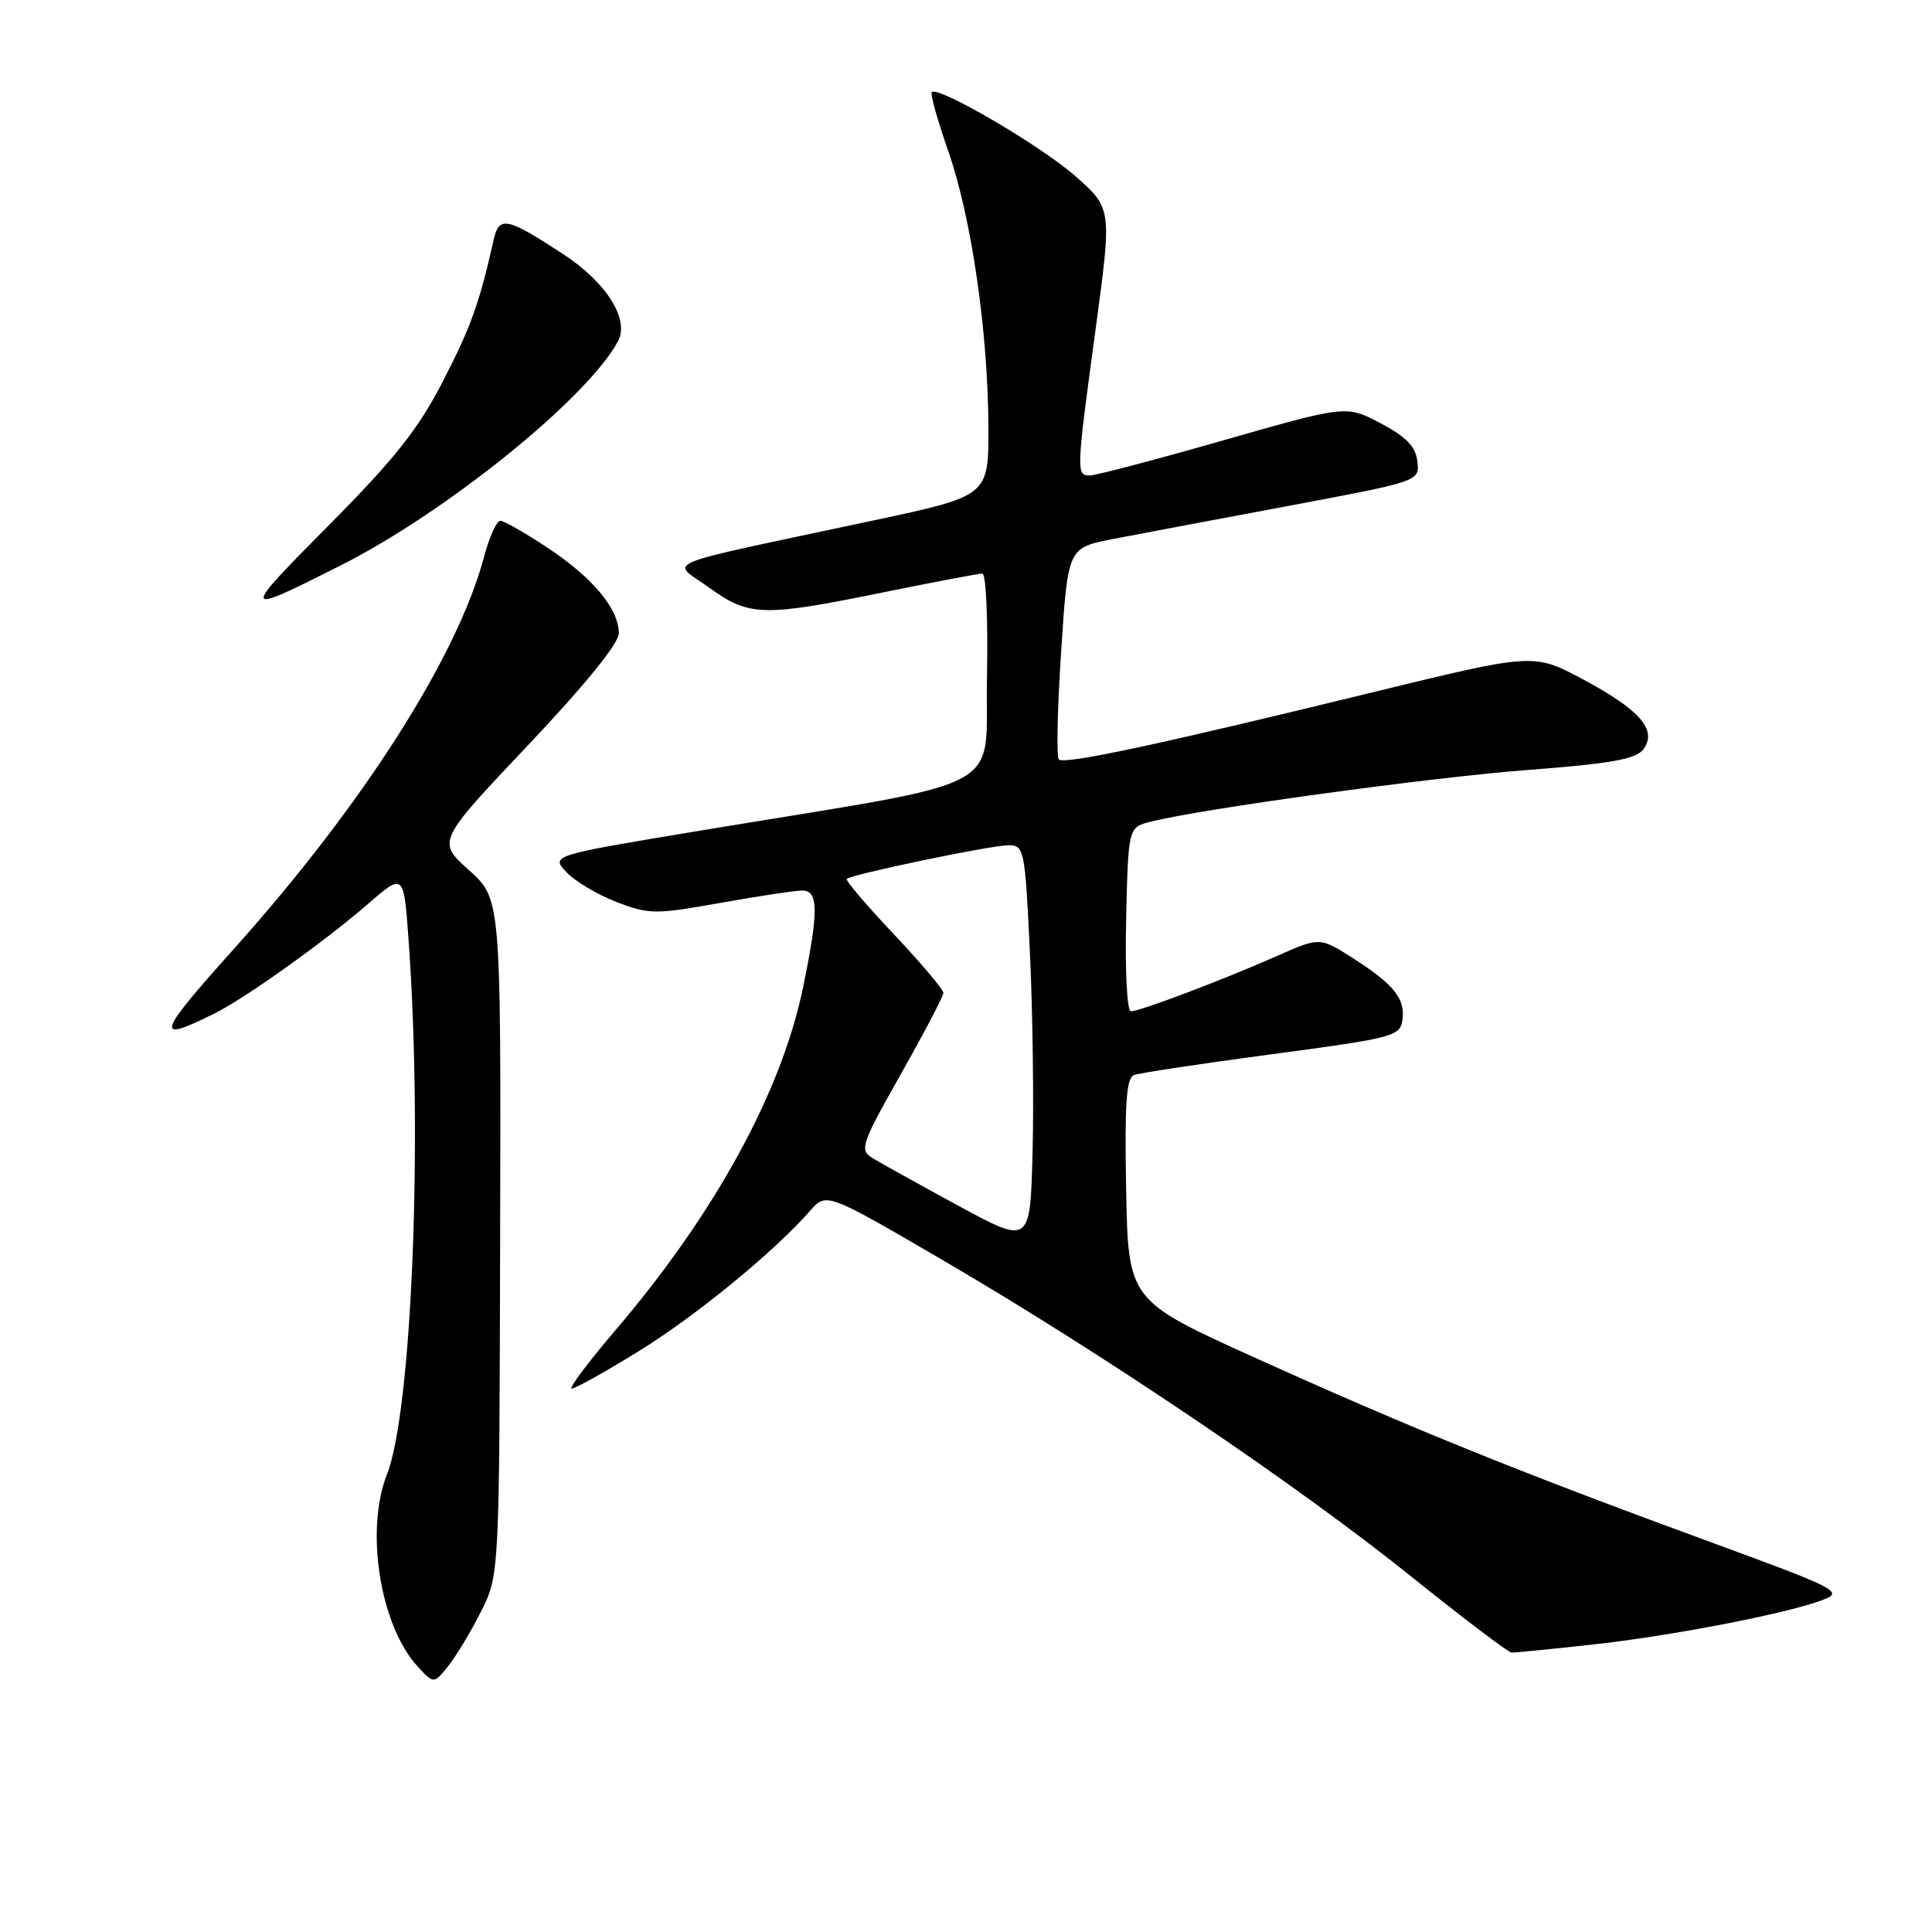 <?xml version="1.0" encoding="UTF-8" standalone="no"?>
<!DOCTYPE svg PUBLIC "-//W3C//DTD SVG 1.1//EN" "http://www.w3.org/Graphics/SVG/1.1/DTD/svg11.dtd" >
<svg xmlns="http://www.w3.org/2000/svg" xmlns:xlink="http://www.w3.org/1999/xlink" version="1.1" viewBox="0 0 256 256">
 <g >
 <path fill="currentColor"
d=" M 63.69 213.63 C 66.17 208.74 66.17 208.74 66.27 163.92 C 66.38 119.11 66.38 119.11 62.14 115.30 C 57.90 111.50 57.90 111.50 69.95 98.76 C 77.51 90.77 82.00 85.24 82.00 83.92 C 82.00 80.69 78.57 76.57 72.58 72.60 C 69.60 70.62 66.77 69.00 66.29 69.00 C 65.81 69.00 64.84 71.14 64.15 73.75 C 60.59 87.08 48.07 106.69 30.87 125.87 C 20.70 137.21 20.39 138.30 28.50 134.25 C 32.60 132.20 42.96 124.80 48.74 119.79 C 53.50 115.66 53.50 115.66 54.14 124.58 C 56.04 150.87 54.58 187.02 51.27 195.38 C 48.35 202.78 50.38 215.44 55.34 220.82 C 57.47 223.13 57.47 223.13 59.34 220.83 C 60.37 219.56 62.33 216.32 63.69 213.63 Z  M 210.79 217.94 C 221.42 216.78 236.78 213.81 241.49 212.01 C 244.35 210.92 243.68 210.57 225.99 204.09 C 201.18 195.00 186.79 189.17 166.50 180.00 C 149.50 172.32 149.50 172.32 149.22 157.64 C 149.01 146.22 149.24 142.85 150.26 142.45 C 150.99 142.17 159.21 140.93 168.54 139.69 C 184.62 137.55 185.52 137.31 185.83 135.16 C 186.23 132.33 184.69 130.42 179.19 126.91 C 174.87 124.17 174.87 124.17 169.19 126.68 C 162.07 129.83 151.06 134.00 149.85 134.00 C 149.34 134.00 149.06 128.69 149.22 121.81 C 149.50 109.62 149.50 109.62 152.50 108.87 C 159.42 107.14 189.52 103.01 202.50 102.02 C 213.52 101.18 216.77 100.59 217.75 99.29 C 219.65 96.75 217.33 94.07 209.74 90.01 C 203.22 86.53 203.22 86.53 181.86 91.74 C 153.43 98.69 141.01 101.34 140.30 100.63 C 139.97 100.31 140.11 93.86 140.61 86.31 C 141.50 72.58 141.50 72.58 147.50 71.42 C 150.80 70.78 161.29 68.80 170.81 67.02 C 188.11 63.77 188.11 63.77 187.81 61.14 C 187.58 59.17 186.35 57.89 182.95 56.09 C 178.39 53.69 178.39 53.69 162.12 58.34 C 153.17 60.90 145.20 63.00 144.42 63.00 C 142.59 63.00 142.60 62.60 145.17 43.64 C 147.34 27.61 147.34 27.61 142.47 23.32 C 137.87 19.28 124.31 11.35 123.46 12.21 C 123.24 12.43 124.23 15.96 125.66 20.05 C 128.73 28.88 130.92 43.96 130.97 56.60 C 131.00 65.71 131.00 65.71 115.75 68.96 C 86.32 75.24 88.90 74.19 93.92 77.83 C 99.27 81.70 101.03 81.75 117.00 78.50 C 123.75 77.12 129.68 76.00 130.17 76.00 C 130.66 76.00 130.93 82.16 130.78 89.73 C 130.46 105.35 134.62 103.13 92.74 110.07 C 72.98 113.35 72.98 113.35 75.06 115.57 C 76.21 116.79 79.20 118.57 81.72 119.53 C 86.01 121.17 86.83 121.18 95.45 119.64 C 100.49 118.74 105.38 118.00 106.31 118.00 C 108.46 118.00 108.49 120.72 106.42 130.79 C 103.57 144.67 94.75 160.79 81.56 176.25 C 77.92 180.51 75.31 184.00 75.76 184.00 C 76.21 184.00 80.18 181.79 84.57 179.08 C 92.13 174.43 102.55 165.90 107.33 160.45 C 109.50 157.98 109.50 157.98 125.00 167.02 C 146.13 179.36 171.95 196.80 187.00 208.90 C 193.88 214.43 199.86 218.96 200.29 218.98 C 200.72 218.99 205.45 218.52 210.79 217.94 Z  M 45.07 74.96 C 59.15 67.86 77.85 52.75 81.89 45.21 C 83.44 42.31 80.36 37.43 74.64 33.68 C 67.12 28.77 66.13 28.57 65.41 31.79 C 63.51 40.23 62.43 43.25 58.70 50.50 C 55.42 56.87 52.33 60.77 43.54 69.63 C 31.79 81.47 31.84 81.63 45.07 74.96 Z  M 126.90 159.72 C 121.62 156.85 116.49 154.00 115.51 153.39 C 113.88 152.36 114.19 151.47 119.37 142.32 C 122.46 136.85 125.00 132.01 125.00 131.56 C 125.00 131.11 122.04 127.61 118.43 123.78 C 114.81 119.95 112.01 116.65 112.20 116.46 C 112.81 115.86 131.31 112.00 133.60 112.00 C 135.72 112.00 135.81 112.45 136.47 126.25 C 136.84 134.09 137.00 146.00 136.82 152.72 C 136.50 164.93 136.50 164.93 126.90 159.72 Z "/>
</g>
</svg>